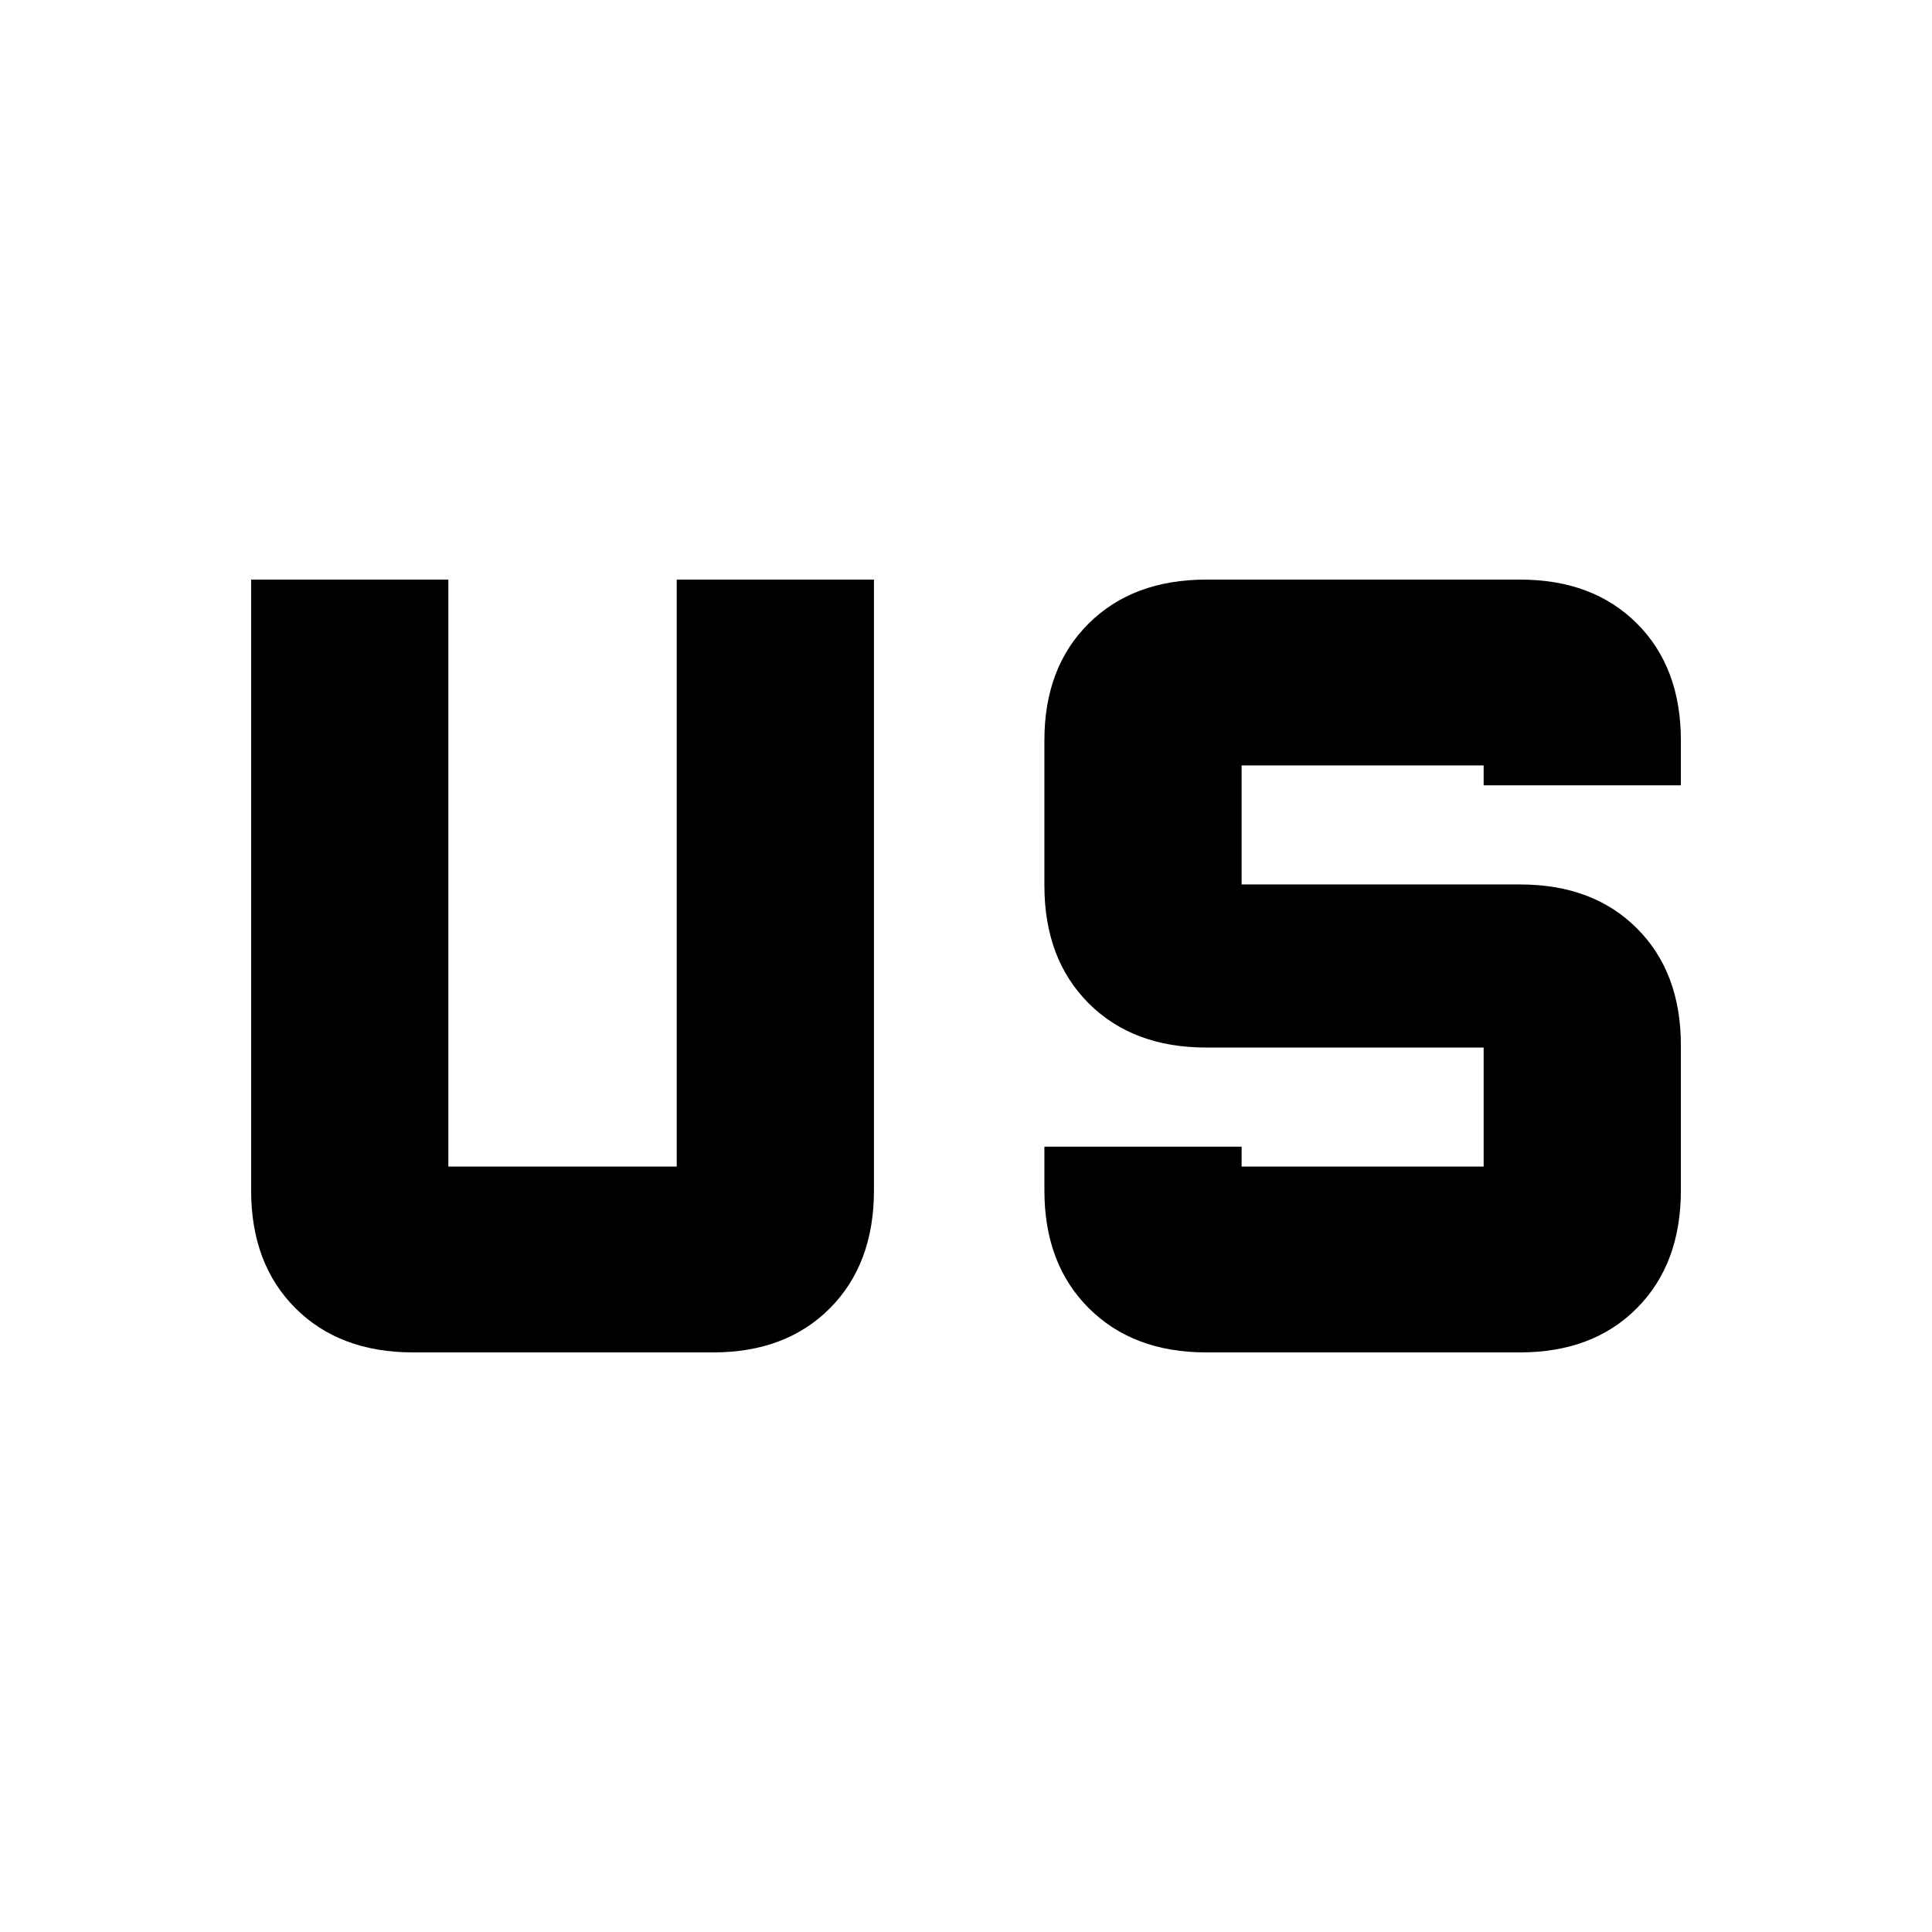 <svg xmlns="http://www.w3.org/2000/svg" height="20" viewBox="0 96 960 960" width="20"><path d="M205.26 768q-36.497 0-58.488-21.991-21.99-21.99-21.99-58.488V384h98.001v291.651H336.26V384h98.001v303.521q0 36.498-21.825 58.488Q390.612 768 354.348 768H205.26Zm394.066 0q-36.283 0-58.326-21.991-22.044-21.99-22.044-58.488v-21.739h98.001v9.869h120.26v-59.129H599.435q-36.498 0-58.488-21.991-21.991-21.99-21.991-58.488v-72.13q0-36.264 21.991-58.088Q562.937 384 599.435 384h155.87q36.264 0 58.089 21.825 21.824 21.824 21.824 58.088v22.305h-98.001v-9.869h-120.26v59.129h138.348q36.264 0 58.089 21.825 21.824 21.824 21.824 58.088v72.13q0 36.498-21.837 58.488Q791.544 768 755.261 768H599.326Z"/></svg>